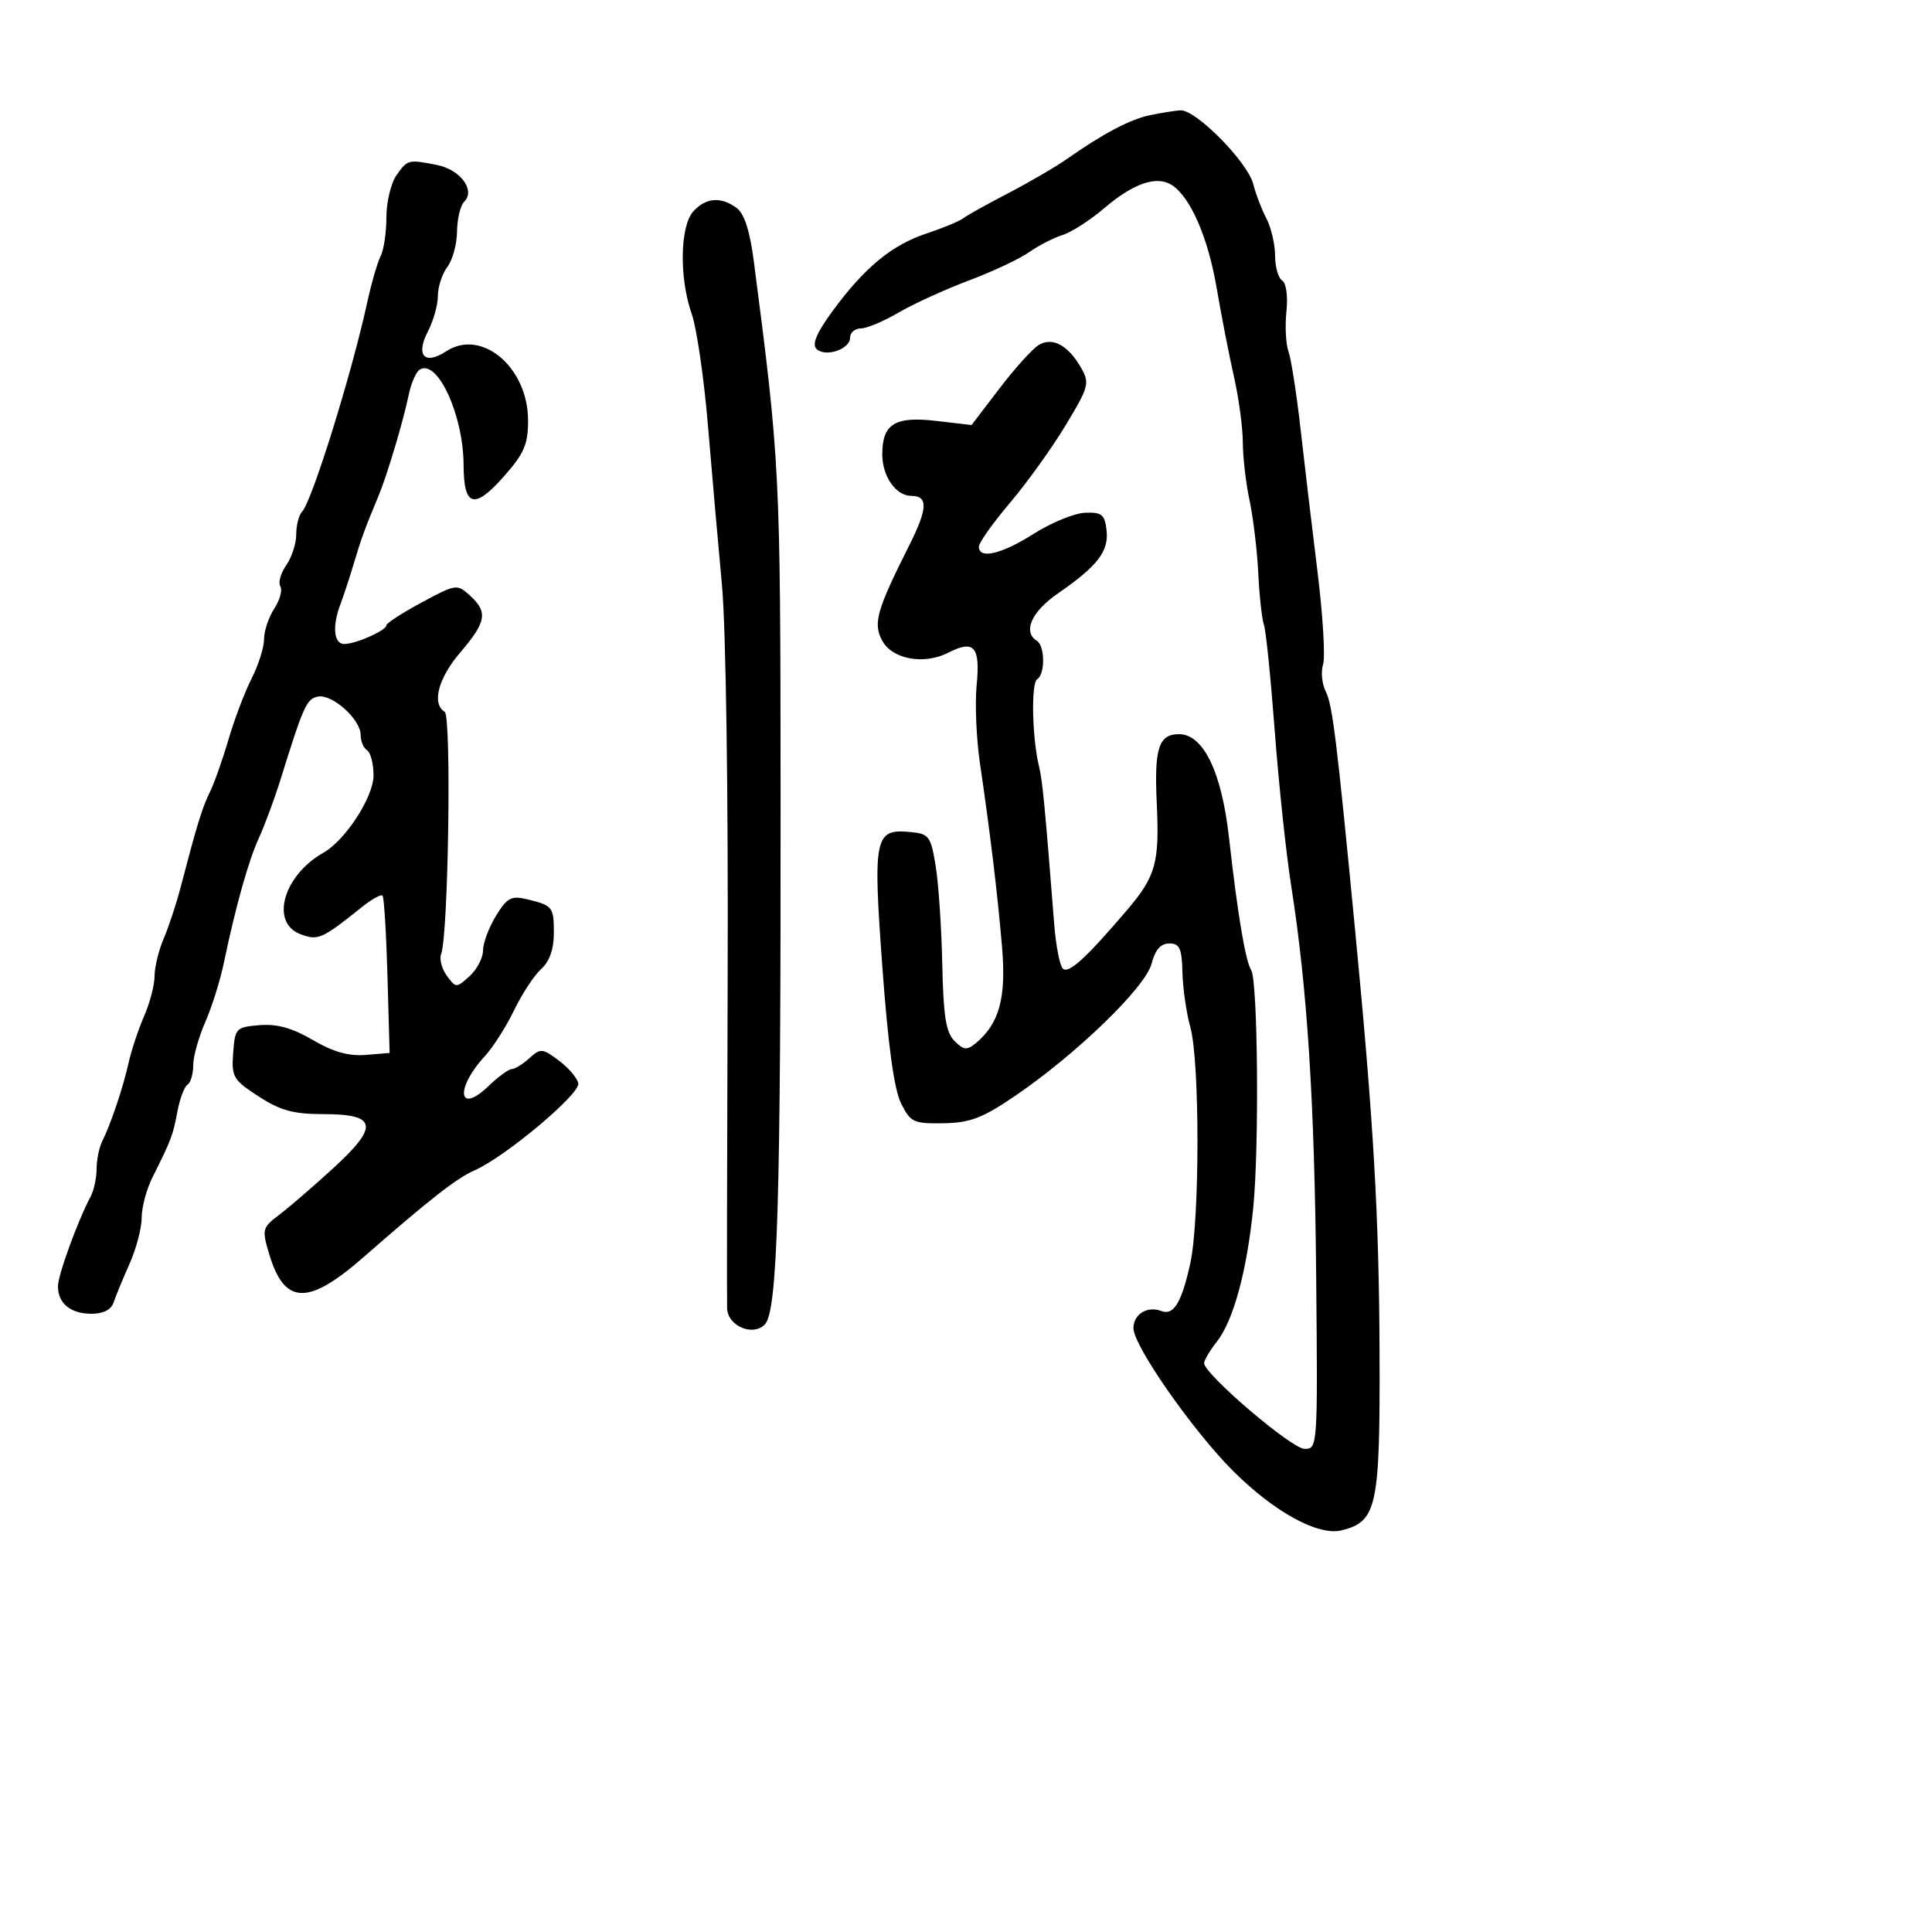 <svg xmlns="http://www.w3.org/2000/svg" width="300" height="300" viewBox="0 0 300 300" version="1.1">
  <defs/>
  <path d="M178.5,17.901 C180.15,17.55 182.299,17.204 183.276,17.132 C185.647,16.956 193.753,25.167 194.62,28.623 C194.999,30.132 195.912,32.522 196.648,33.933 C197.385,35.345 197.99,37.936 197.994,39.691 C197.997,41.446 198.492,43.186 199.094,43.558 C199.723,43.947 200.005,45.989 199.756,48.367 C199.519,50.64 199.663,53.439 200.076,54.587 C200.489,55.736 201.33,61.136 201.945,66.587 C202.561,72.039 203.748,82.034 204.584,88.798 C205.42,95.562 205.808,102.028 205.447,103.167 C205.085,104.306 205.271,106.197 205.859,107.369 C206.912,109.466 207.561,114.742 210.427,144.5 C213.306,174.394 214.142,188.897 214.217,210.202 C214.3,234.006 213.818,236.255 208.336,237.631 C204.732,238.535 197.943,234.838 191.548,228.487 C185.302,222.284 176,208.976 176,206.243 C176,204.065 178.158,202.74 180.34,203.577 C182.249,204.31 183.481,202.278 184.826,196.174 C186.309,189.444 186.315,164.8 184.835,159.5 C184.221,157.3 183.669,153.475 183.609,151 C183.518,147.253 183.176,146.5 181.564,146.5 C180.229,146.5 179.372,147.483 178.808,149.662 C177.861,153.314 167.137,163.698 157.634,170.162 C152.547,173.623 150.647,174.349 146.5,174.418 C141.847,174.494 141.39,174.279 139.91,171.318 C138.834,169.164 137.896,162.311 137.008,150.104 C135.536,129.888 135.797,128.65 141.408,129.199 C144.267,129.479 144.544,129.855 145.295,134.5 C145.739,137.25 146.199,144.103 146.316,149.728 C146.483,157.788 146.885,160.314 148.214,161.642 C149.64,163.068 150.149,163.121 151.516,161.987 C155.174,158.95 156.264,154.97 155.598,147.071 C154.902,138.825 153.768,129.392 152.169,118.544 C151.604,114.719 151.372,109.255 151.652,106.403 C152.24,100.415 151.275,99.297 147.279,101.337 C143.466,103.284 138.544,102.385 136.975,99.454 C135.55,96.791 136.14,94.72 141.169,84.717 C144.056,78.977 144.143,77 141.512,77 C139.12,77 137,73.97 137,70.551 C137,65.809 138.963,64.603 145.445,65.365 L150.858,66.001 L155.179,60.345 C157.556,57.234 160.287,54.198 161.25,53.599 C163.402,52.26 165.869,53.587 167.913,57.184 C169.224,59.493 169.047,60.131 165.445,66.085 C163.311,69.613 159.413,75.036 156.782,78.136 C154.152,81.235 152,84.273 152,84.886 C152,86.889 155.514,86.06 160.541,82.872 C163.254,81.151 166.83,79.689 168.487,79.622 C171.089,79.517 171.544,79.887 171.825,82.338 C172.199,85.608 170.432,87.9 164.25,92.164 C160.172,94.978 158.777,98.126 161,99.5 C162.268,100.284 162.309,104.691 161.056,105.466 C160.086,106.065 160.261,114.542 161.336,119 C161.884,121.272 162.225,124.817 163.696,143.5 C163.956,146.8 164.553,149.9 165.023,150.388 C165.885,151.285 168.526,148.896 174.858,141.491 C179.492,136.071 180.06,134.064 179.619,124.68 C179.219,116.189 179.927,114 183.072,114 C186.856,114 189.689,119.842 190.831,130 C192.182,142.024 193.381,149.19 194.288,150.656 C195.315,152.319 195.538,178.119 194.606,187.5 C193.629,197.325 191.531,205.055 188.95,208.337 C187.877,209.7 186.989,211.194 186.975,211.658 C186.927,213.321 200.544,224.958 202.563,224.979 C204.603,225 204.624,224.695 204.376,198.25 C204.12,170.916 203.003,153.478 200.488,137.5 C199.708,132.55 198.562,121.75 197.942,113.5 C197.321,105.25 196.564,97.825 196.26,97 C195.956,96.175 195.561,92.575 195.383,89 C195.205,85.426 194.595,80.341 194.029,77.701 C193.463,75.061 192.993,71.011 192.985,68.701 C192.977,66.39 192.358,61.8 191.61,58.5 C190.861,55.2 189.649,48.988 188.916,44.696 C187.565,36.791 184.812,30.509 181.905,28.699 C179.558,27.237 175.962,28.486 171.473,32.32 C169.288,34.187 166.375,36.063 165,36.489 C163.625,36.914 161.294,38.112 159.819,39.15 C158.345,40.188 154.11,42.177 150.409,43.57 C146.708,44.963 141.8,47.205 139.502,48.552 C137.204,49.898 134.576,51 133.662,51 C132.748,51 132,51.645 132,52.433 C132,54.253 128.133,55.533 126.766,54.166 C126.055,53.455 126.836,51.63 129.269,48.316 C134.246,41.539 138.457,38.058 143.846,36.265 C146.406,35.413 148.966,34.355 149.536,33.914 C150.105,33.472 153.255,31.716 156.536,30.01 C159.816,28.305 163.913,25.917 165.64,24.705 C171.236,20.775 175.437,18.553 178.5,17.901 Z M61.557,27.223 C63.279,24.764 63.407,24.731 67.911,25.632 C71.491,26.348 73.85,29.55 72.093,31.307 C71.492,31.908 70.986,33.998 70.968,35.95 C70.951,37.903 70.276,40.374 69.468,41.441 C68.661,42.509 67.997,44.534 67.994,45.941 C67.99,47.349 67.302,49.814 66.465,51.421 C64.498,55.192 65.912,56.759 69.287,54.547 C74.79,50.942 82,57.043 82,65.305 C82,69.029 81.386,70.434 78.183,74.044 C73.624,79.182 72.006,78.698 71.985,72.191 C71.96,64.455 67.926,55.692 65.173,57.393 C64.612,57.74 63.85,59.48 63.478,61.261 C62.601,65.466 60.106,73.819 58.777,77 C56.671,82.042 56.108,83.581 54.938,87.5 C54.282,89.7 53.352,92.534 52.872,93.797 C51.562,97.246 51.82,100 53.453,100 C55.252,100 59.999,97.891 60.003,97.089 C60.005,96.765 62.462,95.176 65.462,93.557 C70.793,90.682 70.964,90.657 72.959,92.462 C75.789,95.024 75.536,96.556 71.5,101.271 C68.046,105.306 67.001,109.264 69.053,110.533 C70.126,111.196 69.625,145.207 68.5,148.14 C68.201,148.919 68.6,150.439 69.388,151.515 C70.793,153.437 70.858,153.439 72.91,151.582 C74.059,150.541 75.002,148.747 75.004,147.595 C75.006,146.443 75.905,144.029 77.001,142.23 C78.711,139.426 79.386,139.054 81.747,139.619 C85.84,140.597 86,140.796 86,144.904 C86,147.404 85.329,149.297 84.025,150.477 C82.939,151.46 81.048,154.342 79.823,156.882 C78.597,159.422 76.556,162.625 75.286,164 C70.656,169.015 71.126,173.17 75.815,168.677 C77.352,167.205 78.999,166 79.476,166 C79.953,166 81.176,165.245 82.196,164.323 C83.935,162.749 84.216,162.77 86.774,164.679 C88.273,165.797 89.634,167.394 89.798,168.227 C90.12,169.858 78.435,179.655 73.702,181.722 C70.921,182.936 66.767,186.185 56.432,195.227 C47.819,202.763 44.171,202.642 41.804,194.741 C40.648,190.883 40.713,190.634 43.387,188.61 C44.921,187.449 48.684,184.202 51.75,181.393 C58.891,174.852 58.556,173 50.232,173 C45.566,173 43.552,172.45 40.156,170.25 C36.199,167.686 35.931,167.229 36.206,163.5 C36.489,159.65 36.643,159.488 40.304,159.186 C43.016,158.963 45.392,159.626 48.582,161.495 C51.734,163.342 54.157,164.026 56.778,163.809 L60.5,163.5 L60.164,151.5 C59.98,144.9 59.635,139.305 59.398,139.067 C59.161,138.829 57.737,139.619 56.234,140.822 C49.961,145.844 49.386,146.097 46.635,145.051 C41.919,143.258 44,135.919 50.221,132.409 C53.631,130.485 58,123.752 58,120.422 C58,118.605 57.55,116.84 57,116.5 C56.45,116.16 56,115.087 56,114.115 C56,111.702 51.59,107.74 49.378,108.166 C47.612,108.506 47.137,109.557 43.573,121 C42.631,124.025 41.136,128.075 40.252,130 C38.596,133.602 36.59,140.732 34.765,149.5 C34.193,152.25 32.887,156.408 31.862,158.739 C30.838,161.071 30,164.082 30,165.43 C30,166.779 29.601,168.129 29.113,168.43 C28.626,168.731 27.92,170.613 27.545,172.612 C26.85,176.318 26.591,177 23.669,182.831 C22.751,184.663 22,187.481 22,189.092 C22,190.703 21.149,193.929 20.108,196.261 C19.068,198.592 17.957,201.287 17.64,202.25 C17.271,203.369 16.042,204 14.231,204 C10.96,204 9,202.402 9,199.735 C9,197.992 12.03,189.667 14.086,185.764 C14.589,184.809 15,182.89 15,181.5 C15,180.11 15.39,178.191 15.866,177.236 C17.203,174.555 19.114,168.868 19.977,165 C20.407,163.075 21.488,159.827 22.379,157.782 C23.271,155.737 24,152.94 24,151.566 C24,150.192 24.632,147.59 25.404,145.784 C26.176,143.978 27.338,140.475 27.986,138 C30.621,127.941 31.404,125.389 32.586,123 C33.267,121.625 34.569,117.946 35.481,114.825 C36.393,111.704 38.007,107.447 39.069,105.364 C40.131,103.281 41,100.531 41,99.253 C41,97.975 41.714,95.84 42.586,94.509 C43.459,93.177 43.883,91.619 43.528,91.046 C43.174,90.473 43.585,89.003 44.442,87.779 C45.299,86.556 46,84.395 46,82.977 C46,81.56 46.409,79.972 46.909,79.45 C48.445,77.843 54.59,58.111 57.014,47 C57.673,43.975 58.615,40.719 59.107,39.764 C59.598,38.809 60,36.096 60,33.736 C60,31.376 60.701,28.445 61.557,27.223 Z M107.655,32.829 C109.599,30.681 111.926,30.494 114.38,32.288 C115.573,33.161 116.434,35.822 117.048,40.538 C121.109,71.739 121.178,73.101 121.21,123 C121.252,186.832 120.749,203.679 118.744,205.684 C116.889,207.539 113.053,205.916 112.908,203.215 C112.857,202.272 112.894,179.18 112.991,151.9 C113.092,123.323 112.718,97.469 112.108,90.9 C111.526,84.63 110.547,73.477 109.933,66.114 C109.318,58.752 108.182,50.933 107.408,48.739 C105.454,43.202 105.58,35.122 107.655,32.829 Z"/>
</svg>

